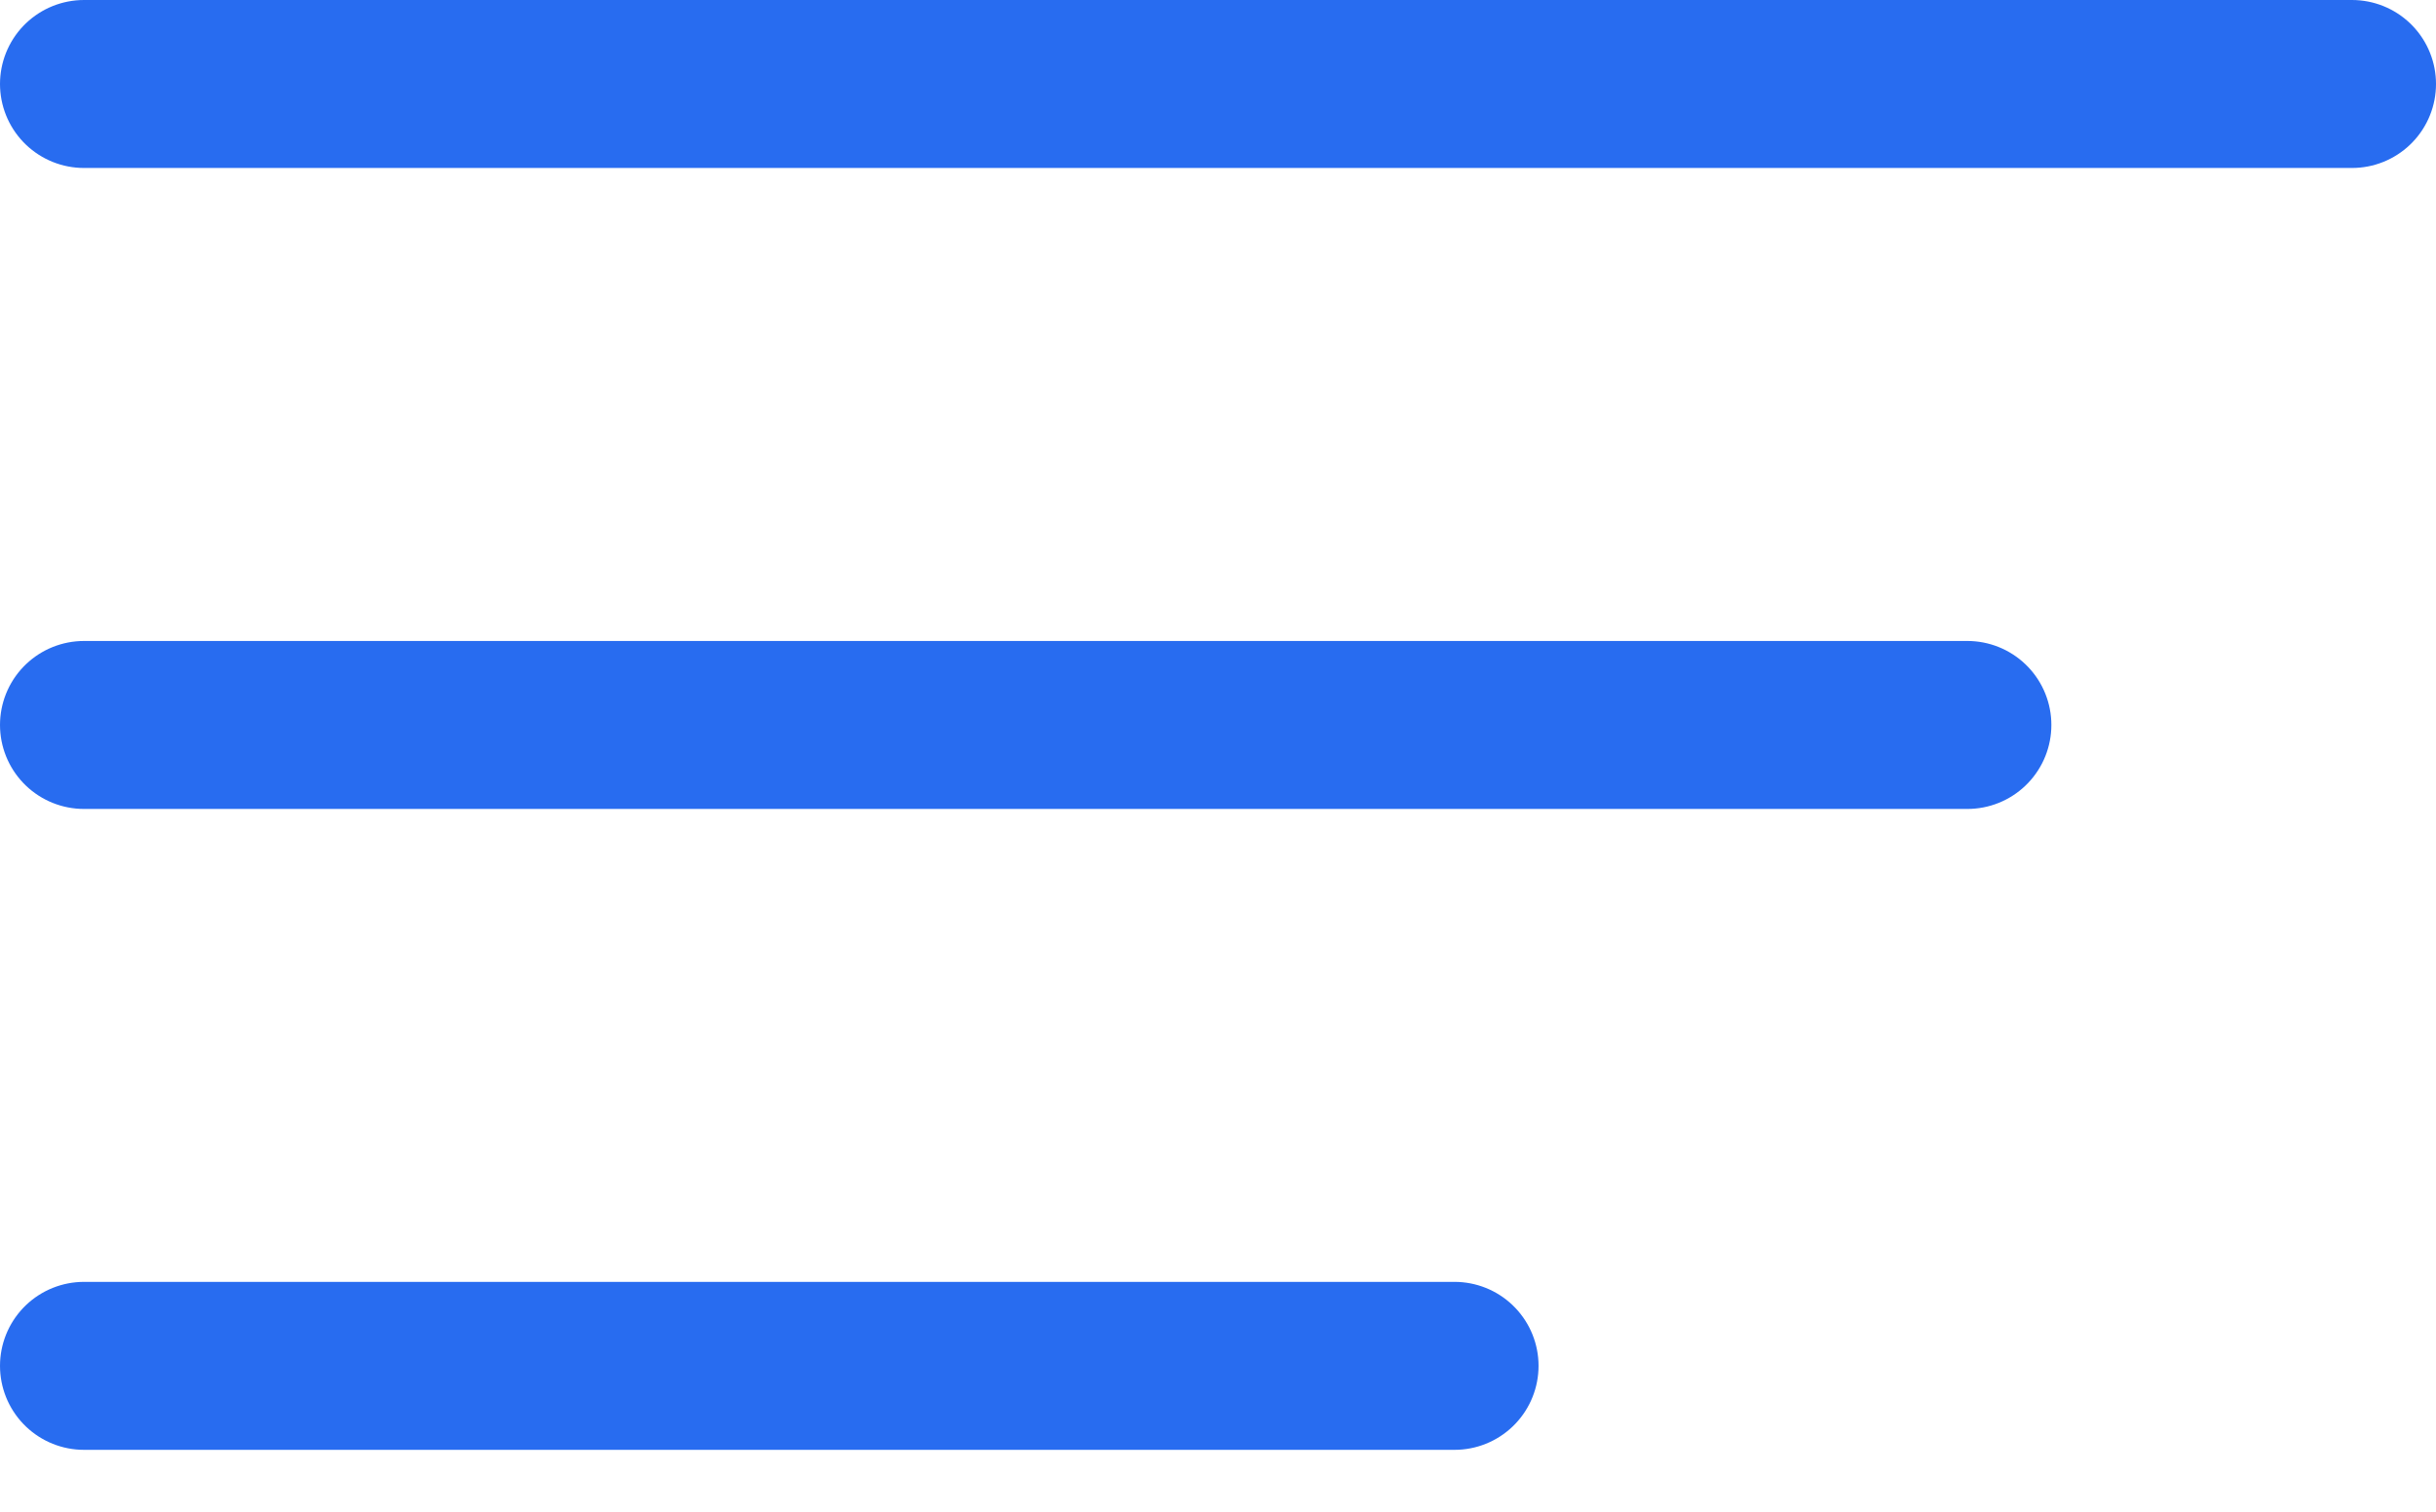 <svg width="29" height="18" viewBox="0 0 29 18" fill="none" xmlns="http://www.w3.org/2000/svg">
<line x1="1" y1="1" x2="28" y2="1" stroke="#286CF0" stroke-width="2" stroke-linecap="round"/>
<line x1="1" y1="8.632" x2="23.421" y2="8.632" stroke="#286CF0" stroke-width="2" stroke-linecap="round"/>
<line x1="1" y1="16.263" x2="17.316" y2="16.263" stroke="#286CF0" stroke-width="2" stroke-linecap="round"/>
</svg>
